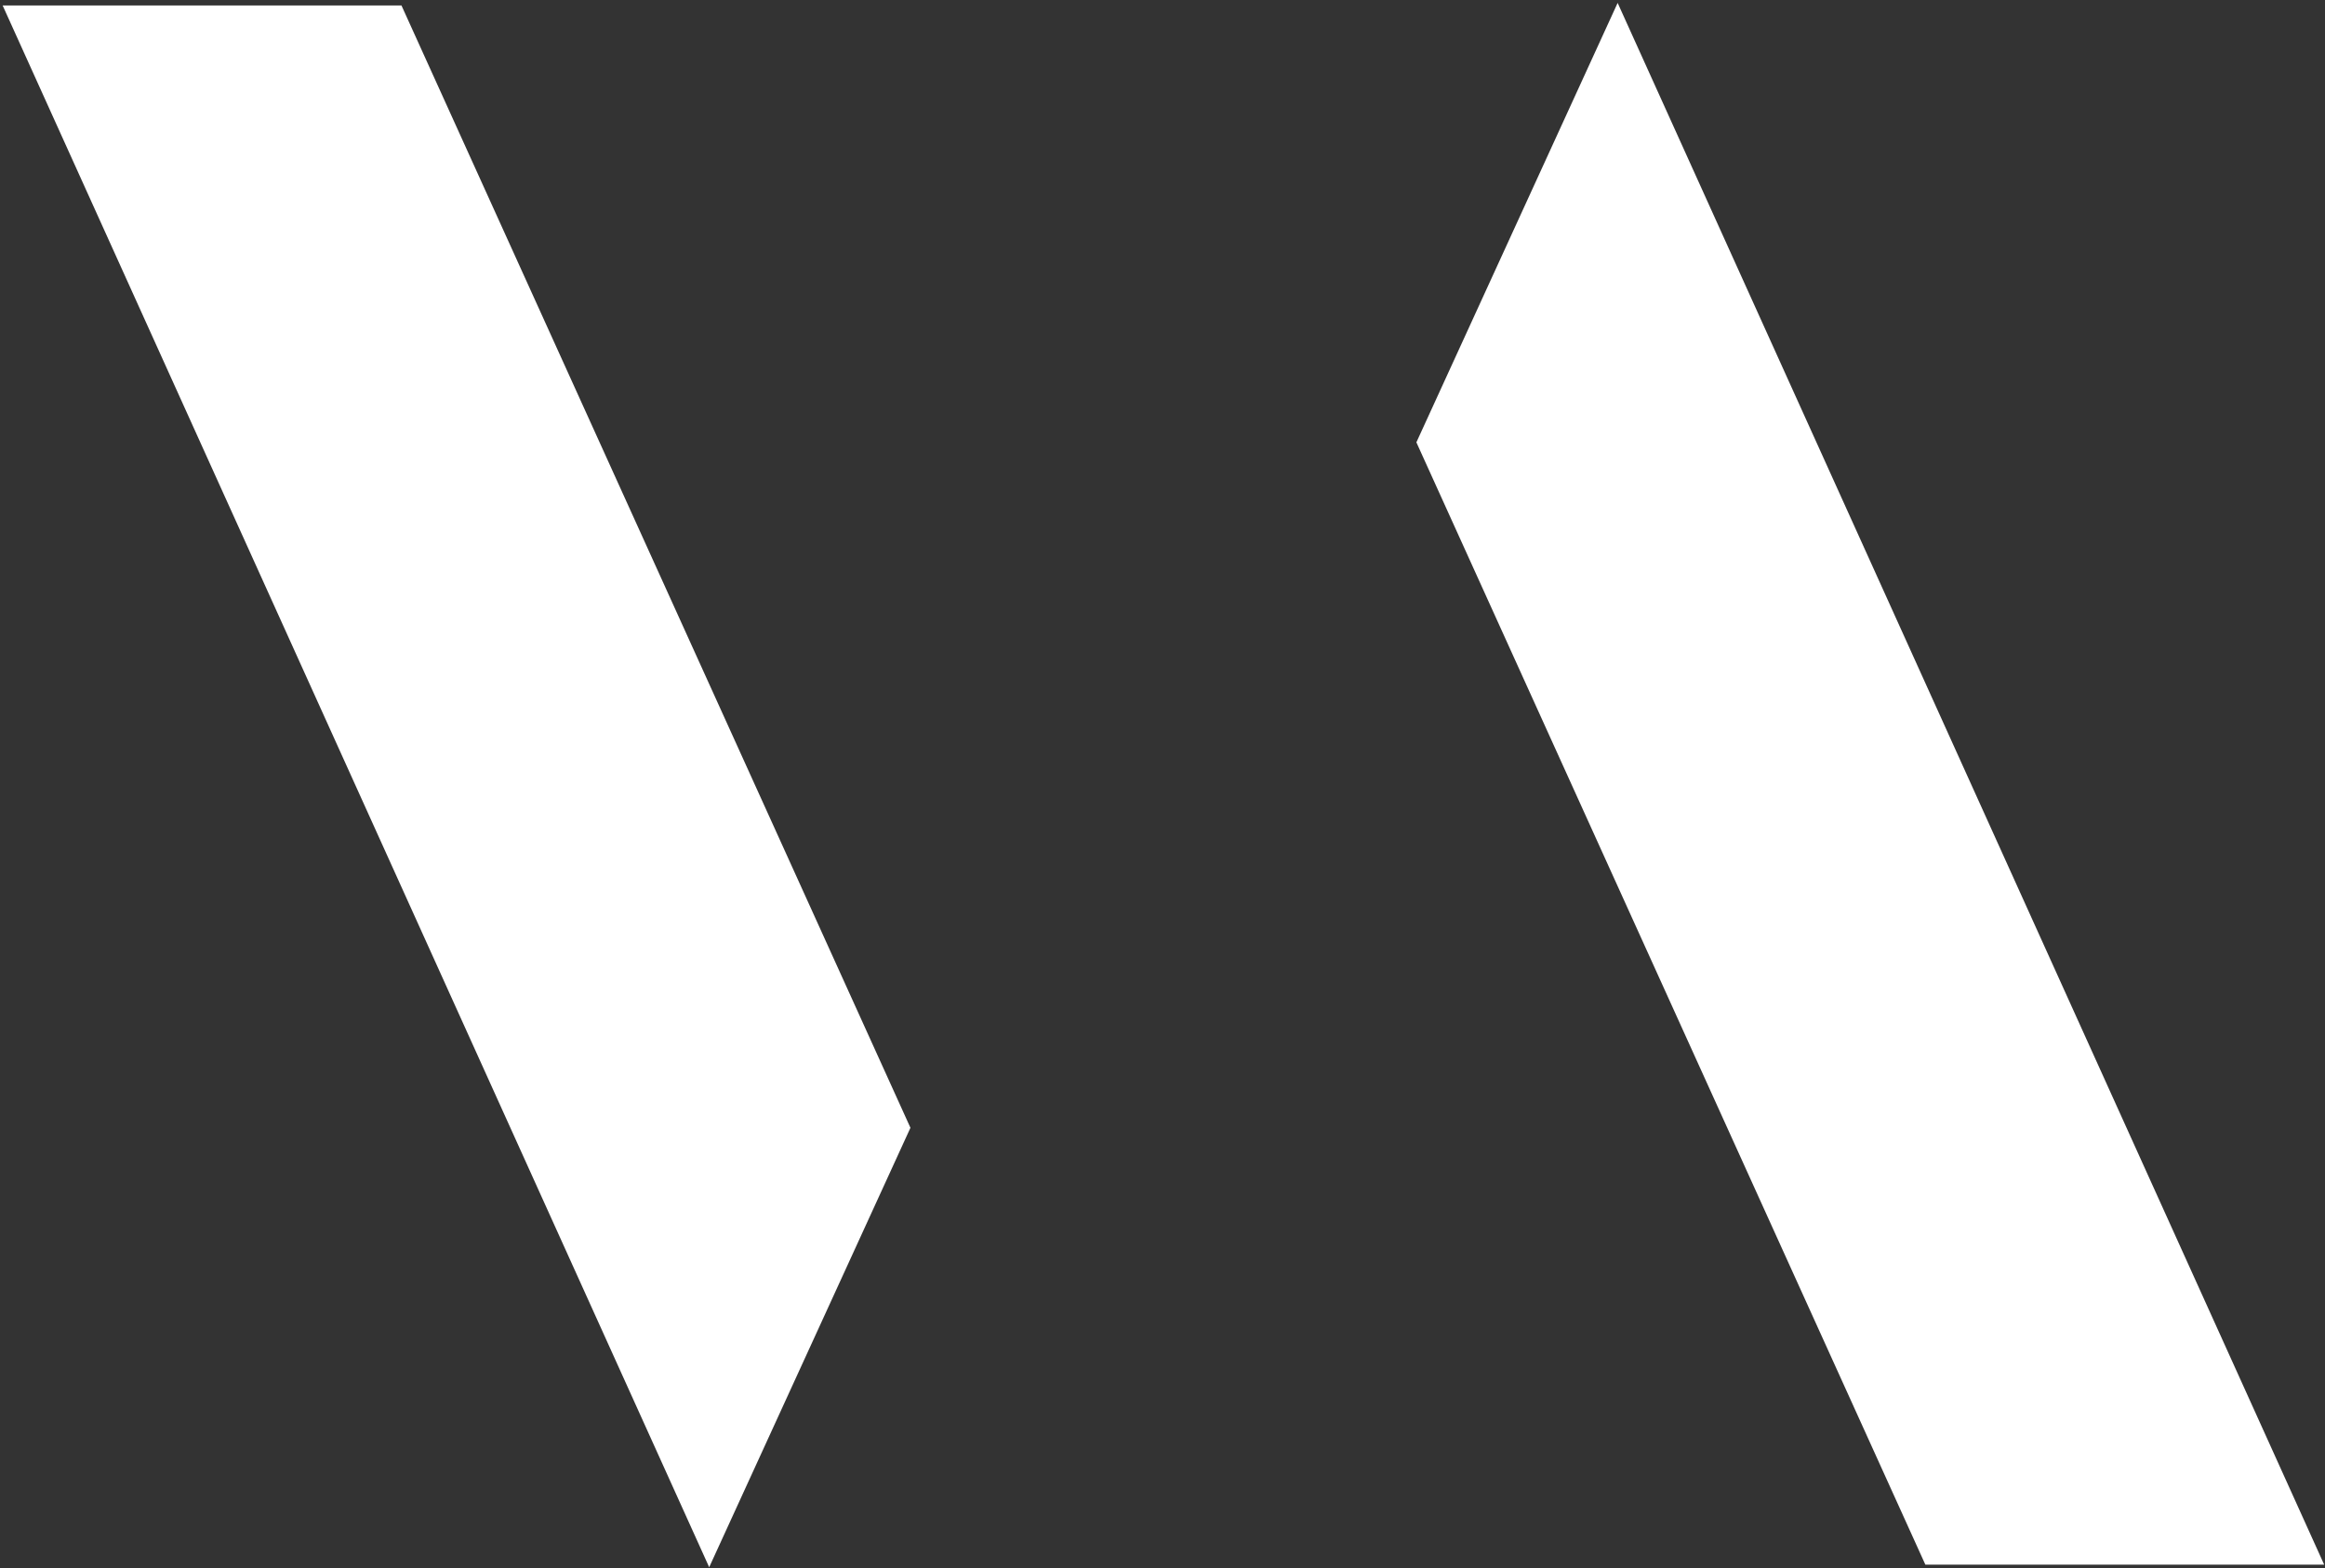 <svg width="636" height="429" viewBox="0 0 636 429" fill="none" xmlns="http://www.w3.org/2000/svg">
<rect x="0" y="0" width="636" height="429" fill="#333333" stroke="none"/>
<path d="M1.5 2L194 427.5L248.5 308.5L109.5 2H1.5Z" fill="white" stroke="white"/>
<path d="M635 427.5L442.5 2L388 121L527 427.5H635Z" fill="white" stroke="white"/>
</svg>

